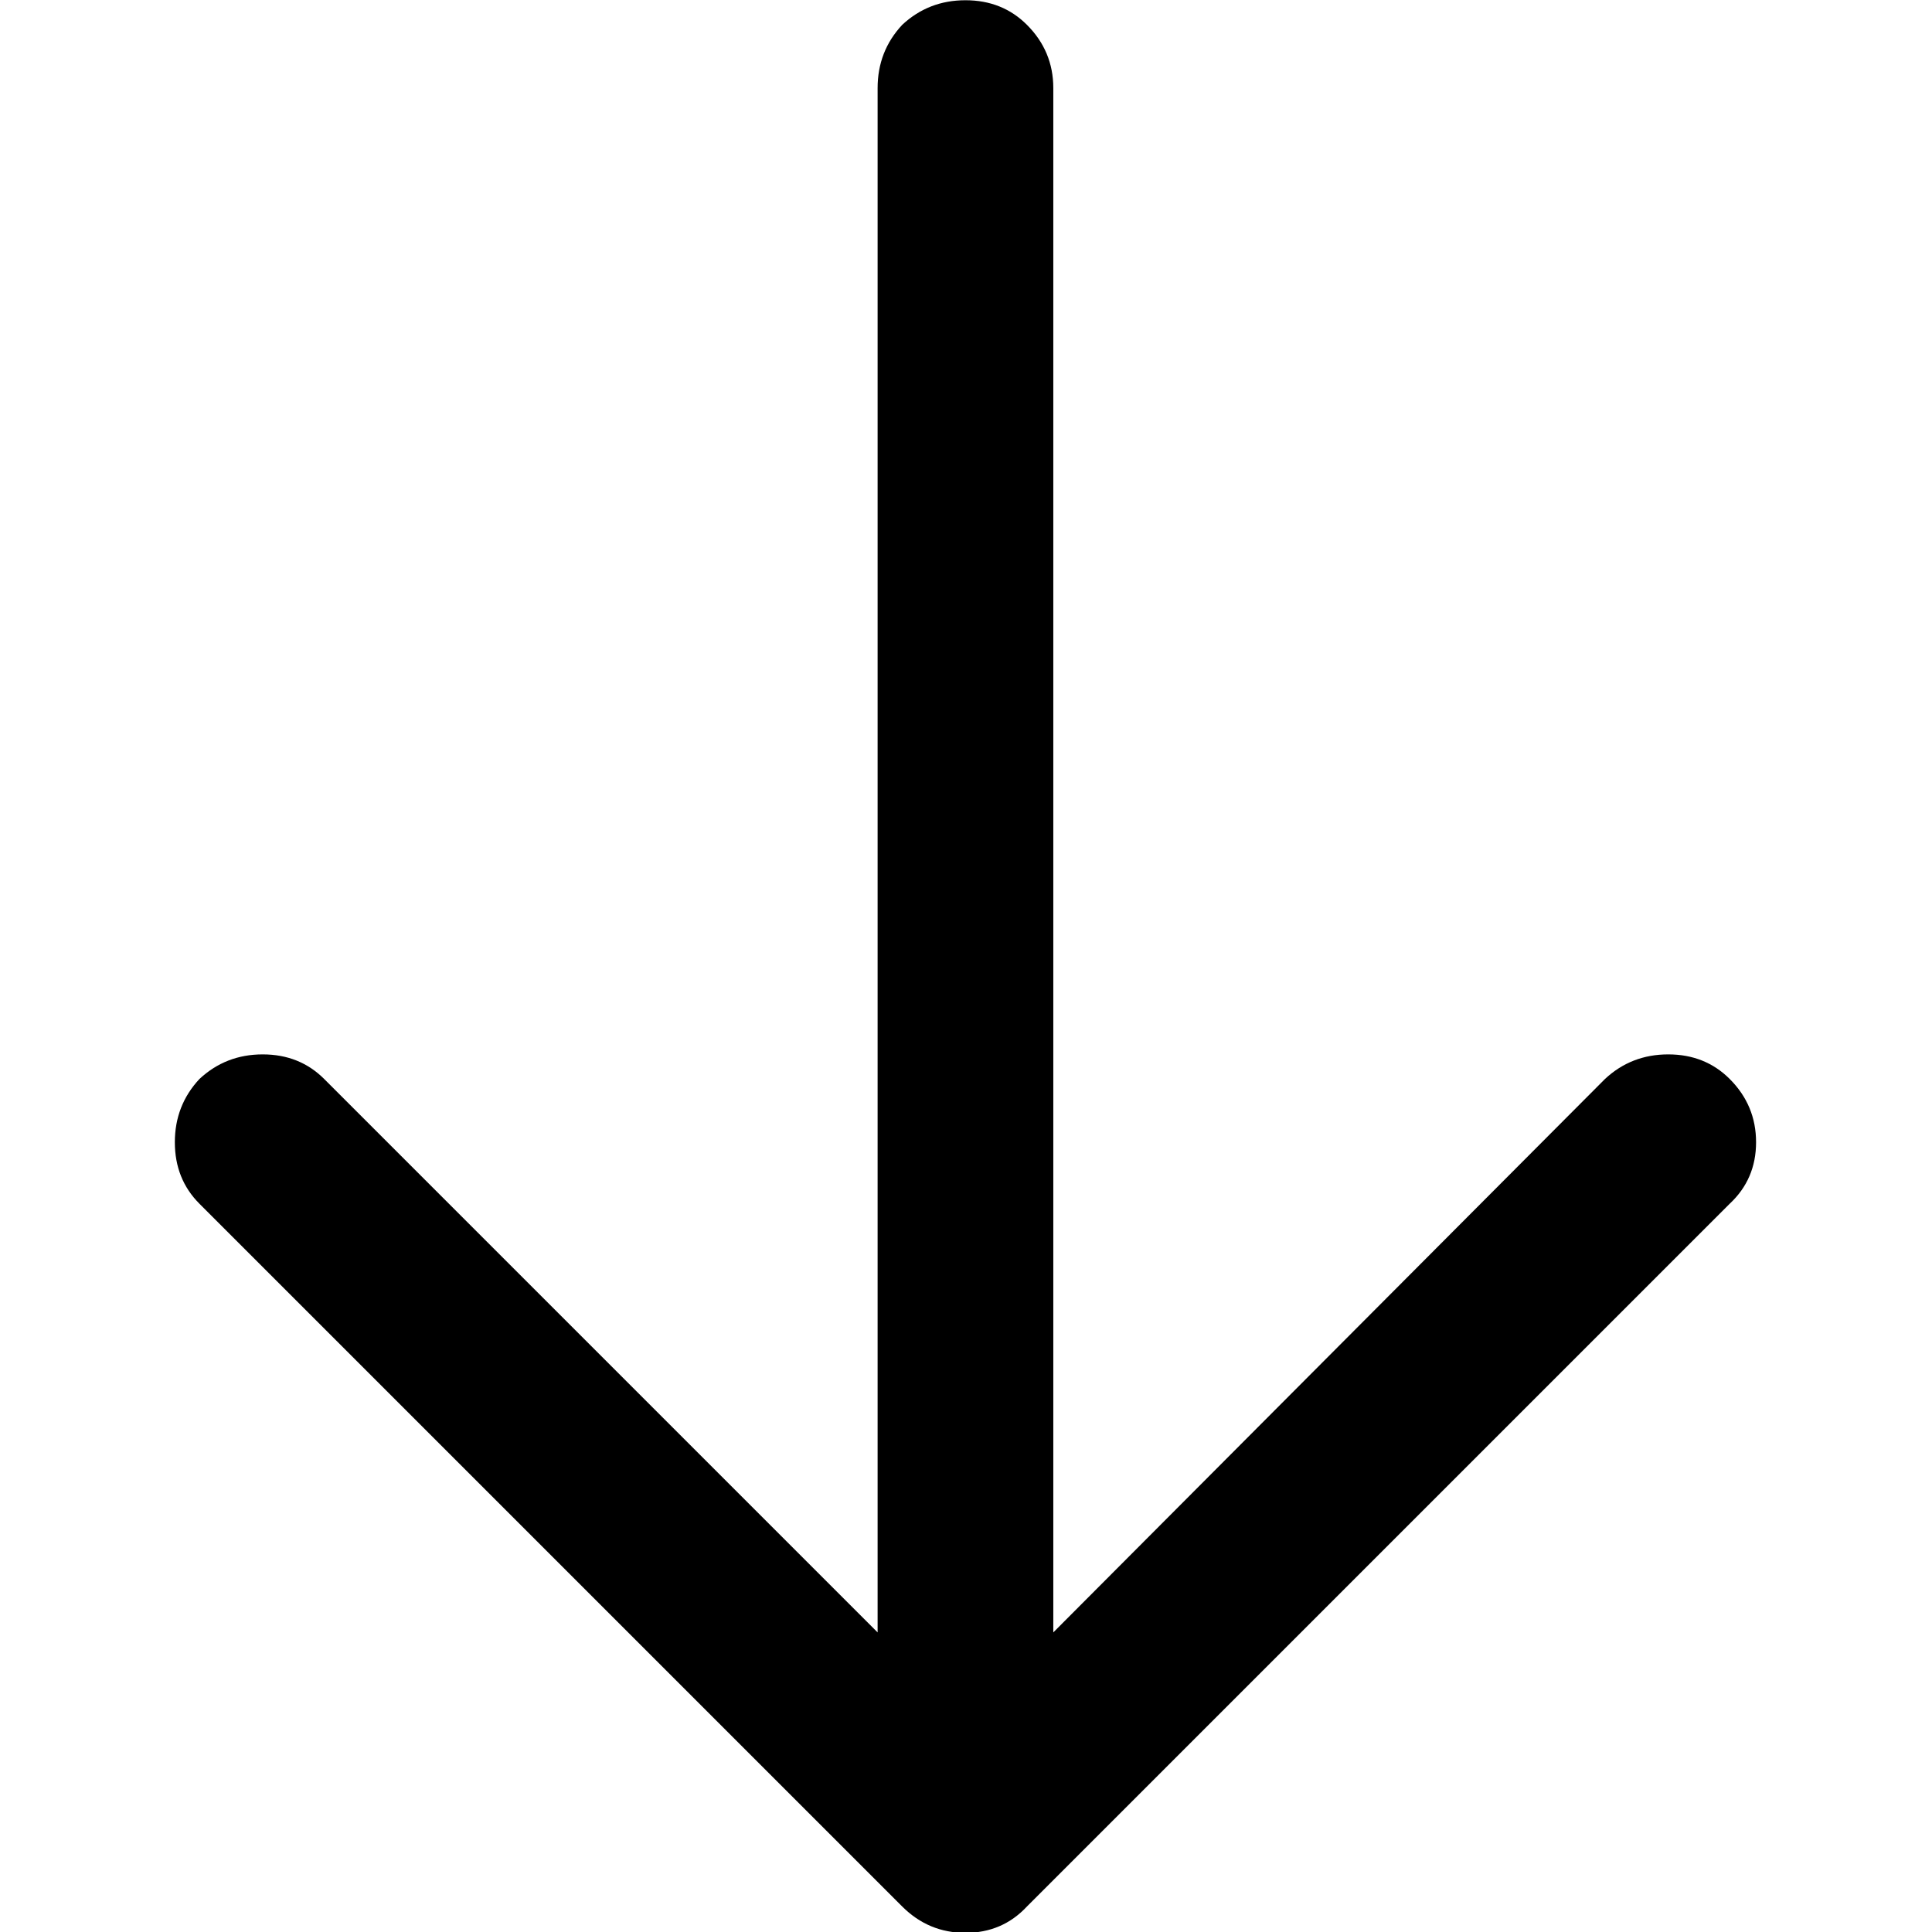 <?xml version="1.0" encoding="UTF-8" standalone="no"?>
<!-- Created with Inkscape (http://www.inkscape.org/) -->

<svg
   xmlns:dc="http://purl.org/dc/elements/1.1/"
   xmlns:cc="http://creativecommons.org/ns#"
   xmlns:rdf="http://www.w3.org/1999/02/22-rdf-syntax-ns#"
   xmlns:svg="http://www.w3.org/2000/svg"
   xmlns="http://www.w3.org/2000/svg"
   xmlns:sodipodi="http://sodipodi.sourceforge.net/DTD/sodipodi-0.dtd"
   xmlns:inkscape="http://www.inkscape.org/namespaces/inkscape"
   version="1.1"
   width="32"
   height="32"
   id="svg3251"
   sodipodi:docname="3044.svg"
   inkscape:version="0.92.3 (2405546, 2018-03-11)">
  <sodipodi:namedview
     pagecolor="#ffffff"
     bordercolor="#666666"
     borderopacity="1"
     objecttolerance="10"
     gridtolerance="10"
     guidetolerance="10"
     inkscape:pageopacity="0"
     inkscape:pageshadow="2"
     inkscape:window-width="1920"
     inkscape:window-height="1015"
     id="namedview7"
     showgrid="false"
     inkscape:zoom="7.375"
     inkscape:cx="16"
     inkscape:cy="16"
     inkscape:window-x="0"
     inkscape:window-y="0"
     inkscape:window-maximized="1"
     inkscape:current-layer="svg3251" />
  <defs
     id="defs3253" />
  <g
     id="g9"
     transform="matrix(0,0.582,-0.582,0,45.091,-13.091)">
    <g
       id="use7">
      <path
         style="fill:#000000;stroke:none"
         inkscape:connector-curvature="0"
         id="path19"
         d="m 76.75,48.25 -20,-20 Q 56.05,27.5 55,27.5 q -1.05,0 -1.8,0.75 -0.7,0.7 -0.7,1.75 0,1.05 0.7,1.8 L 68.95,47.5 H 25 q -1.05,0 -1.8,0.75 -0.7,0.7 -0.7,1.75 0,1.05 0.7,1.8 0.75,0.7 1.8,0.7 H 68.95 L 53.2,68.25 q -0.7,0.7 -0.7,1.75 0,1.05 0.7,1.8 0.75,0.7 1.8,0.7 1.05,0 1.75,-0.7 l 20,-20 q 0.75,-0.75 0.75,-1.8 0,-1.05 -0.75,-1.75 z" />
    </g>
  </g>
</svg>
